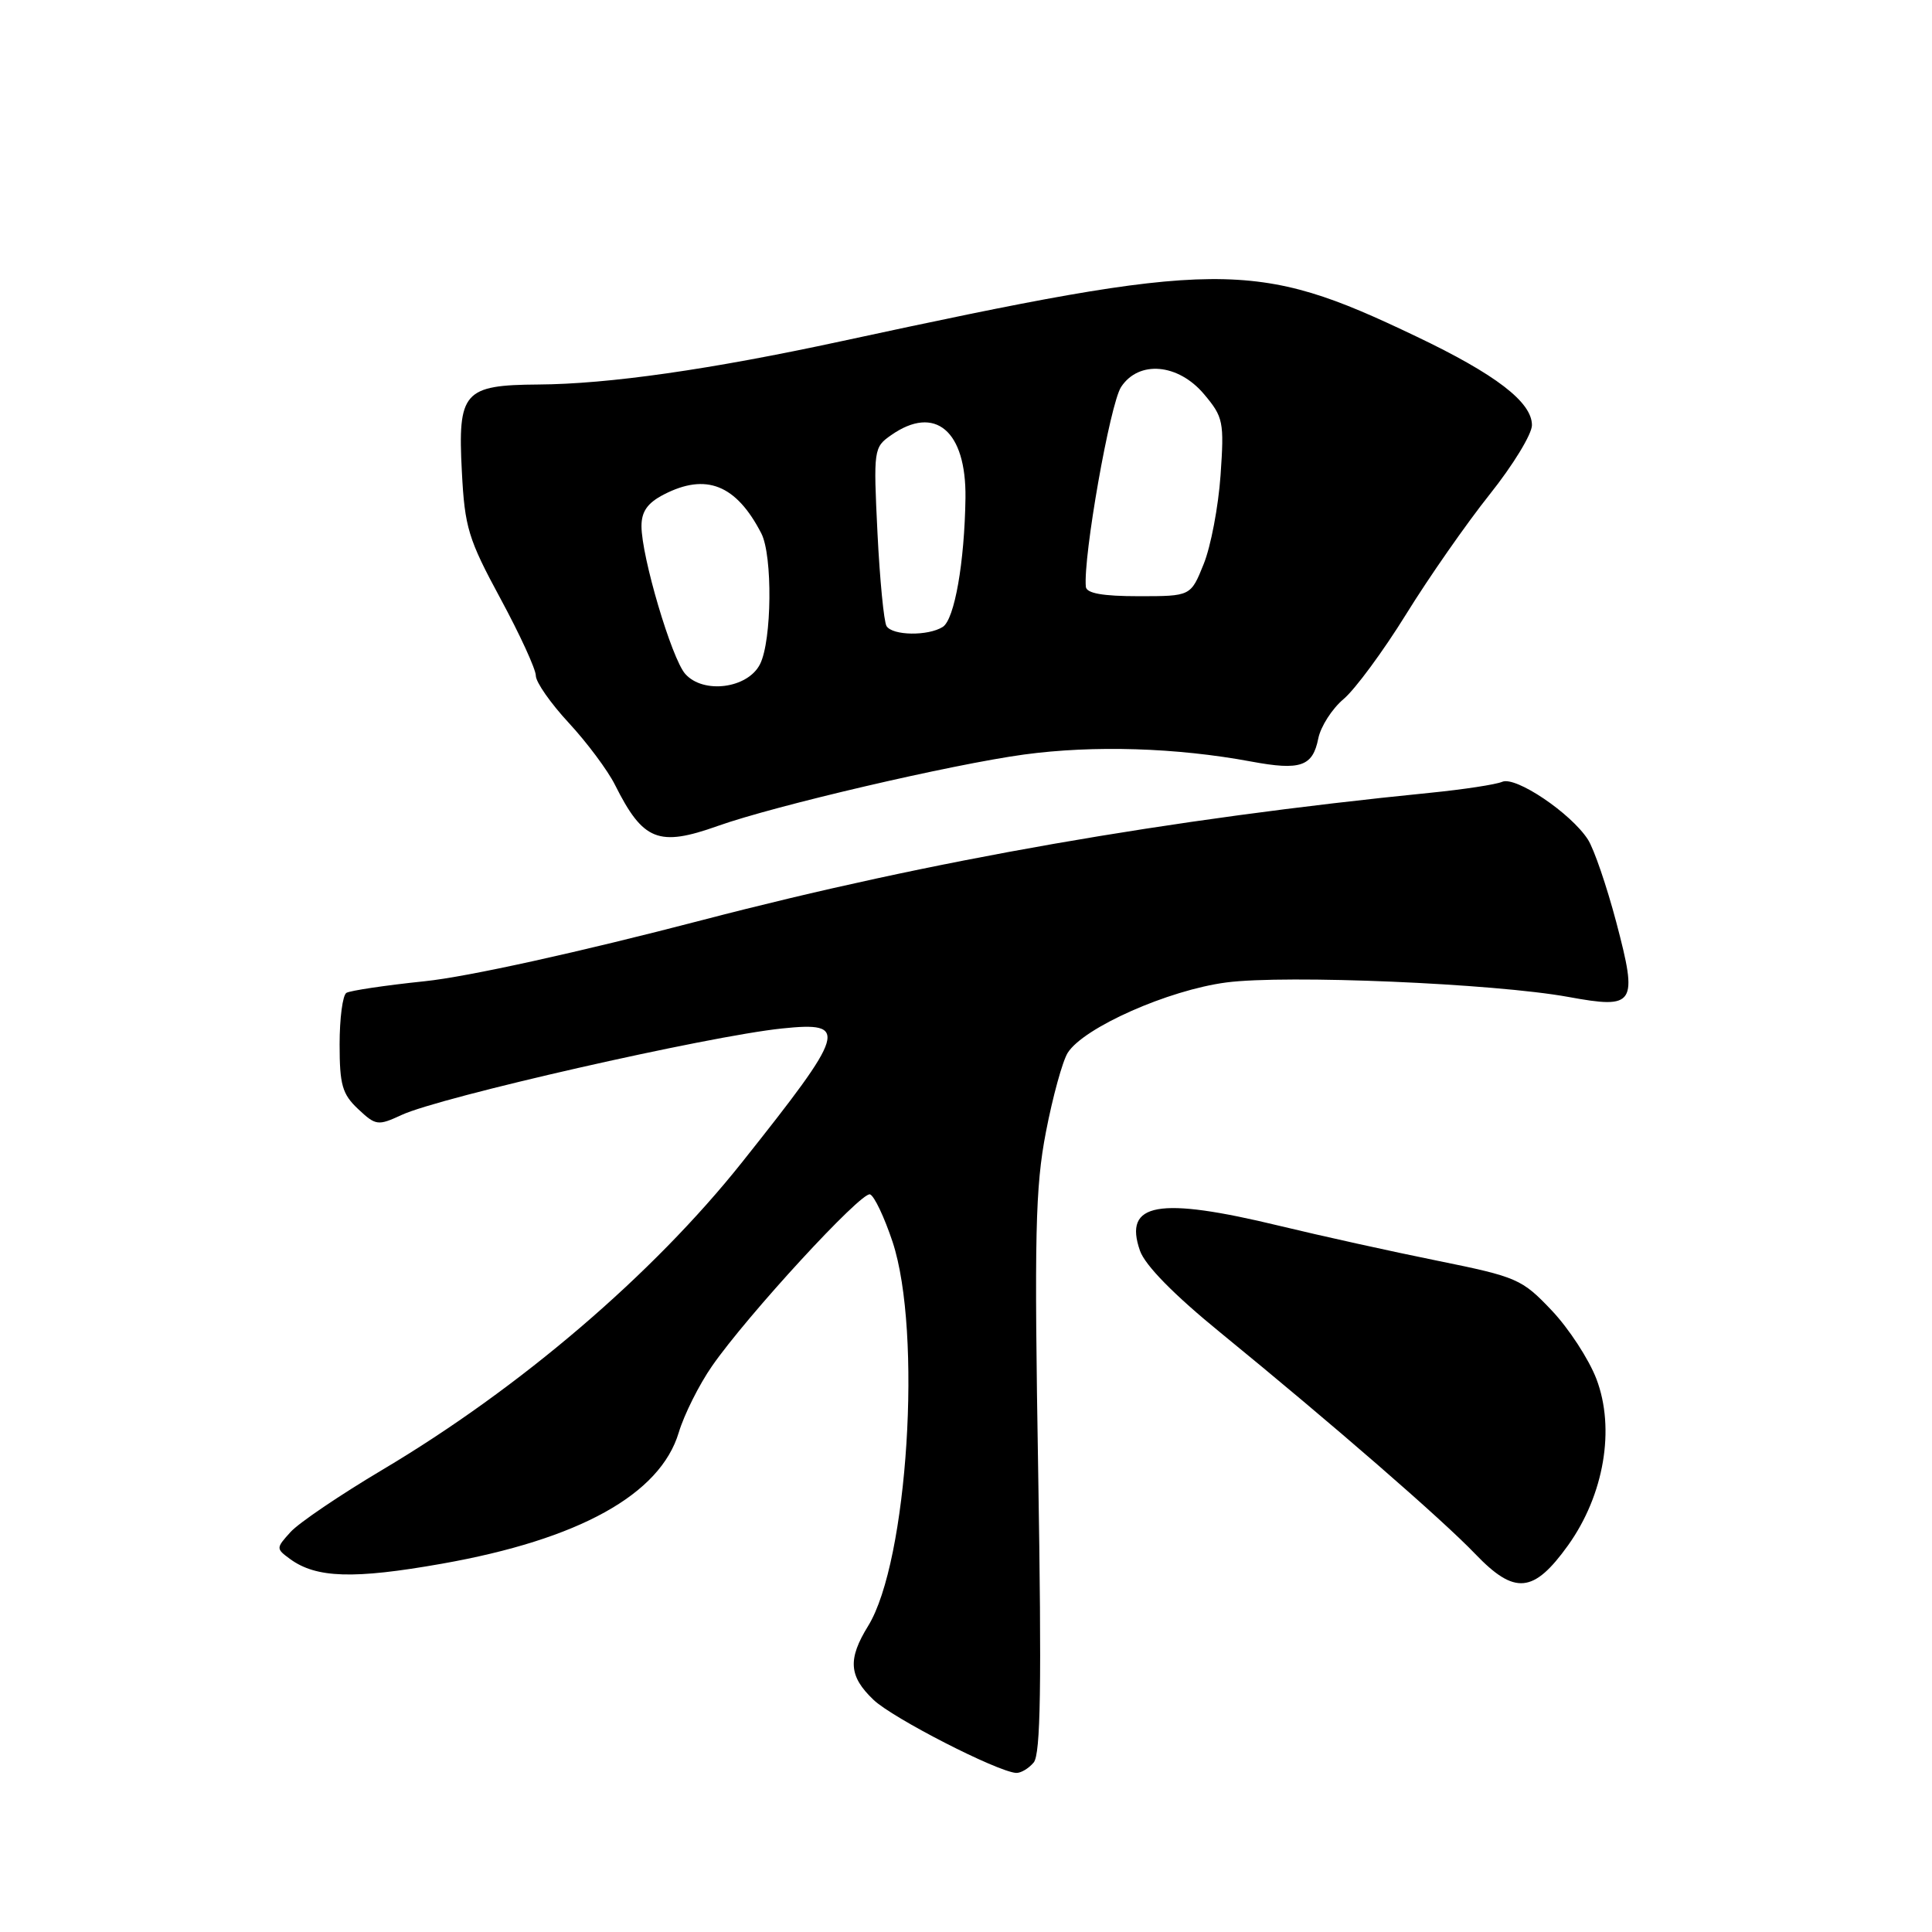 <?xml version="1.0" encoding="UTF-8" standalone="no"?>
<!DOCTYPE svg PUBLIC "-//W3C//DTD SVG 1.1//EN" "http://www.w3.org/Graphics/SVG/1.1/DTD/svg11.dtd" >
<svg xmlns="http://www.w3.org/2000/svg" xmlns:xlink="http://www.w3.org/1999/xlink" version="1.1" viewBox="0 0 256 256">
 <g >
 <path fill="currentColor"
d=" M 136.97 233.54 C 137.89 232.43 138.03 223.37 137.57 195.29 C 137.04 163.62 137.18 157.32 138.59 150.00 C 139.49 145.32 140.79 140.60 141.48 139.50 C 143.59 136.16 154.80 131.19 162.50 130.18 C 170.41 129.14 197.99 130.31 207.82 132.10 C 216.68 133.72 217.05 133.15 214.17 122.22 C 212.90 117.42 211.21 112.48 210.40 111.23 C 208.14 107.74 200.85 102.83 199.06 103.59 C 198.20 103.96 193.90 104.61 189.50 105.05 C 154.68 108.53 123.41 114.00 93.12 121.90 C 76.76 126.17 61.93 129.44 56.27 130.02 C 51.06 130.56 46.39 131.26 45.90 131.56 C 45.40 131.87 45.00 134.94 45.00 138.38 C 45.00 143.75 45.35 144.98 47.46 146.96 C 49.79 149.15 50.08 149.19 53.21 147.74 C 58.29 145.37 93.85 137.29 103.61 136.28 C 112.55 135.35 112.18 136.58 98.33 154.00 C 86.49 168.88 68.92 183.91 50.66 194.76 C 45.06 198.09 39.58 201.80 38.50 203.00 C 36.56 205.14 36.56 205.20 38.44 206.58 C 41.91 209.11 46.85 209.27 58.55 207.20 C 76.71 203.99 87.48 198.03 89.94 189.81 C 90.65 187.45 92.63 183.48 94.35 181.01 C 99.02 174.28 114.12 157.87 115.28 158.26 C 115.84 158.45 117.18 161.28 118.27 164.55 C 122.22 176.50 120.29 206.94 115.03 215.45 C 112.31 219.86 112.47 222.12 115.75 225.24 C 118.30 227.67 132.08 234.73 134.63 234.92 C 135.25 234.96 136.30 234.34 136.97 233.54 Z  M 207.78 204.76 C 212.55 198.09 214.05 189.31 211.53 182.71 C 210.53 180.10 207.87 176.02 205.61 173.64 C 201.67 169.48 201.04 169.20 190.50 167.06 C 184.45 165.84 175.00 163.75 169.50 162.42 C 153.45 158.54 148.84 159.37 151.05 165.72 C 151.73 167.67 155.55 171.56 161.76 176.62 C 176.59 188.73 191.08 201.31 195.49 205.92 C 200.71 211.36 203.21 211.13 207.78 204.76 Z  M 95.12 109.44 C 102.67 106.75 126.10 101.29 135.68 99.98 C 144.92 98.73 155.85 99.06 165.80 100.91 C 172.32 102.12 173.94 101.57 174.68 97.85 C 175.00 96.26 176.51 93.91 178.03 92.63 C 179.56 91.34 183.28 86.29 186.31 81.40 C 189.34 76.50 194.33 69.35 197.40 65.50 C 200.47 61.65 202.99 57.53 202.99 56.34 C 203.00 53.29 198.20 49.60 187.62 44.56 C 166.20 34.33 161.73 34.37 111.50 45.21 C 94.09 48.97 80.65 50.89 71.32 50.95 C 61.43 51.02 60.64 51.92 61.20 62.51 C 61.58 69.90 62.05 71.43 66.31 79.31 C 68.89 84.08 71.00 88.68 71.00 89.53 C 71.00 90.39 72.97 93.20 75.37 95.79 C 77.77 98.38 80.53 102.08 81.49 104.00 C 85.21 111.43 87.26 112.24 95.12 109.44 Z  M 90.80 89.30 C 89.00 87.27 85.00 73.76 85.00 69.71 C 85.00 67.78 85.80 66.64 87.95 65.53 C 93.56 62.63 97.55 64.22 100.88 70.68 C 102.39 73.62 102.28 84.89 100.71 88.00 C 99.09 91.23 93.20 92.00 90.80 89.30 Z  M 117.47 82.96 C 117.12 82.39 116.58 76.83 116.27 70.61 C 115.73 59.57 115.77 59.27 118.08 57.66 C 123.90 53.58 128.04 57.07 127.93 65.97 C 127.81 74.51 126.48 82.08 124.92 83.07 C 122.97 84.30 118.26 84.23 117.47 82.96 Z  M 143.88 77.75 C 143.51 73.79 147.08 53.53 148.55 51.28 C 150.89 47.71 156.11 48.16 159.54 52.23 C 162.10 55.27 162.22 55.88 161.73 62.98 C 161.44 67.12 160.44 72.41 159.49 74.75 C 157.78 79.00 157.78 79.00 150.89 79.00 C 146.11 79.00 143.96 78.62 143.88 77.75 Z "/>
</g>
</svg>